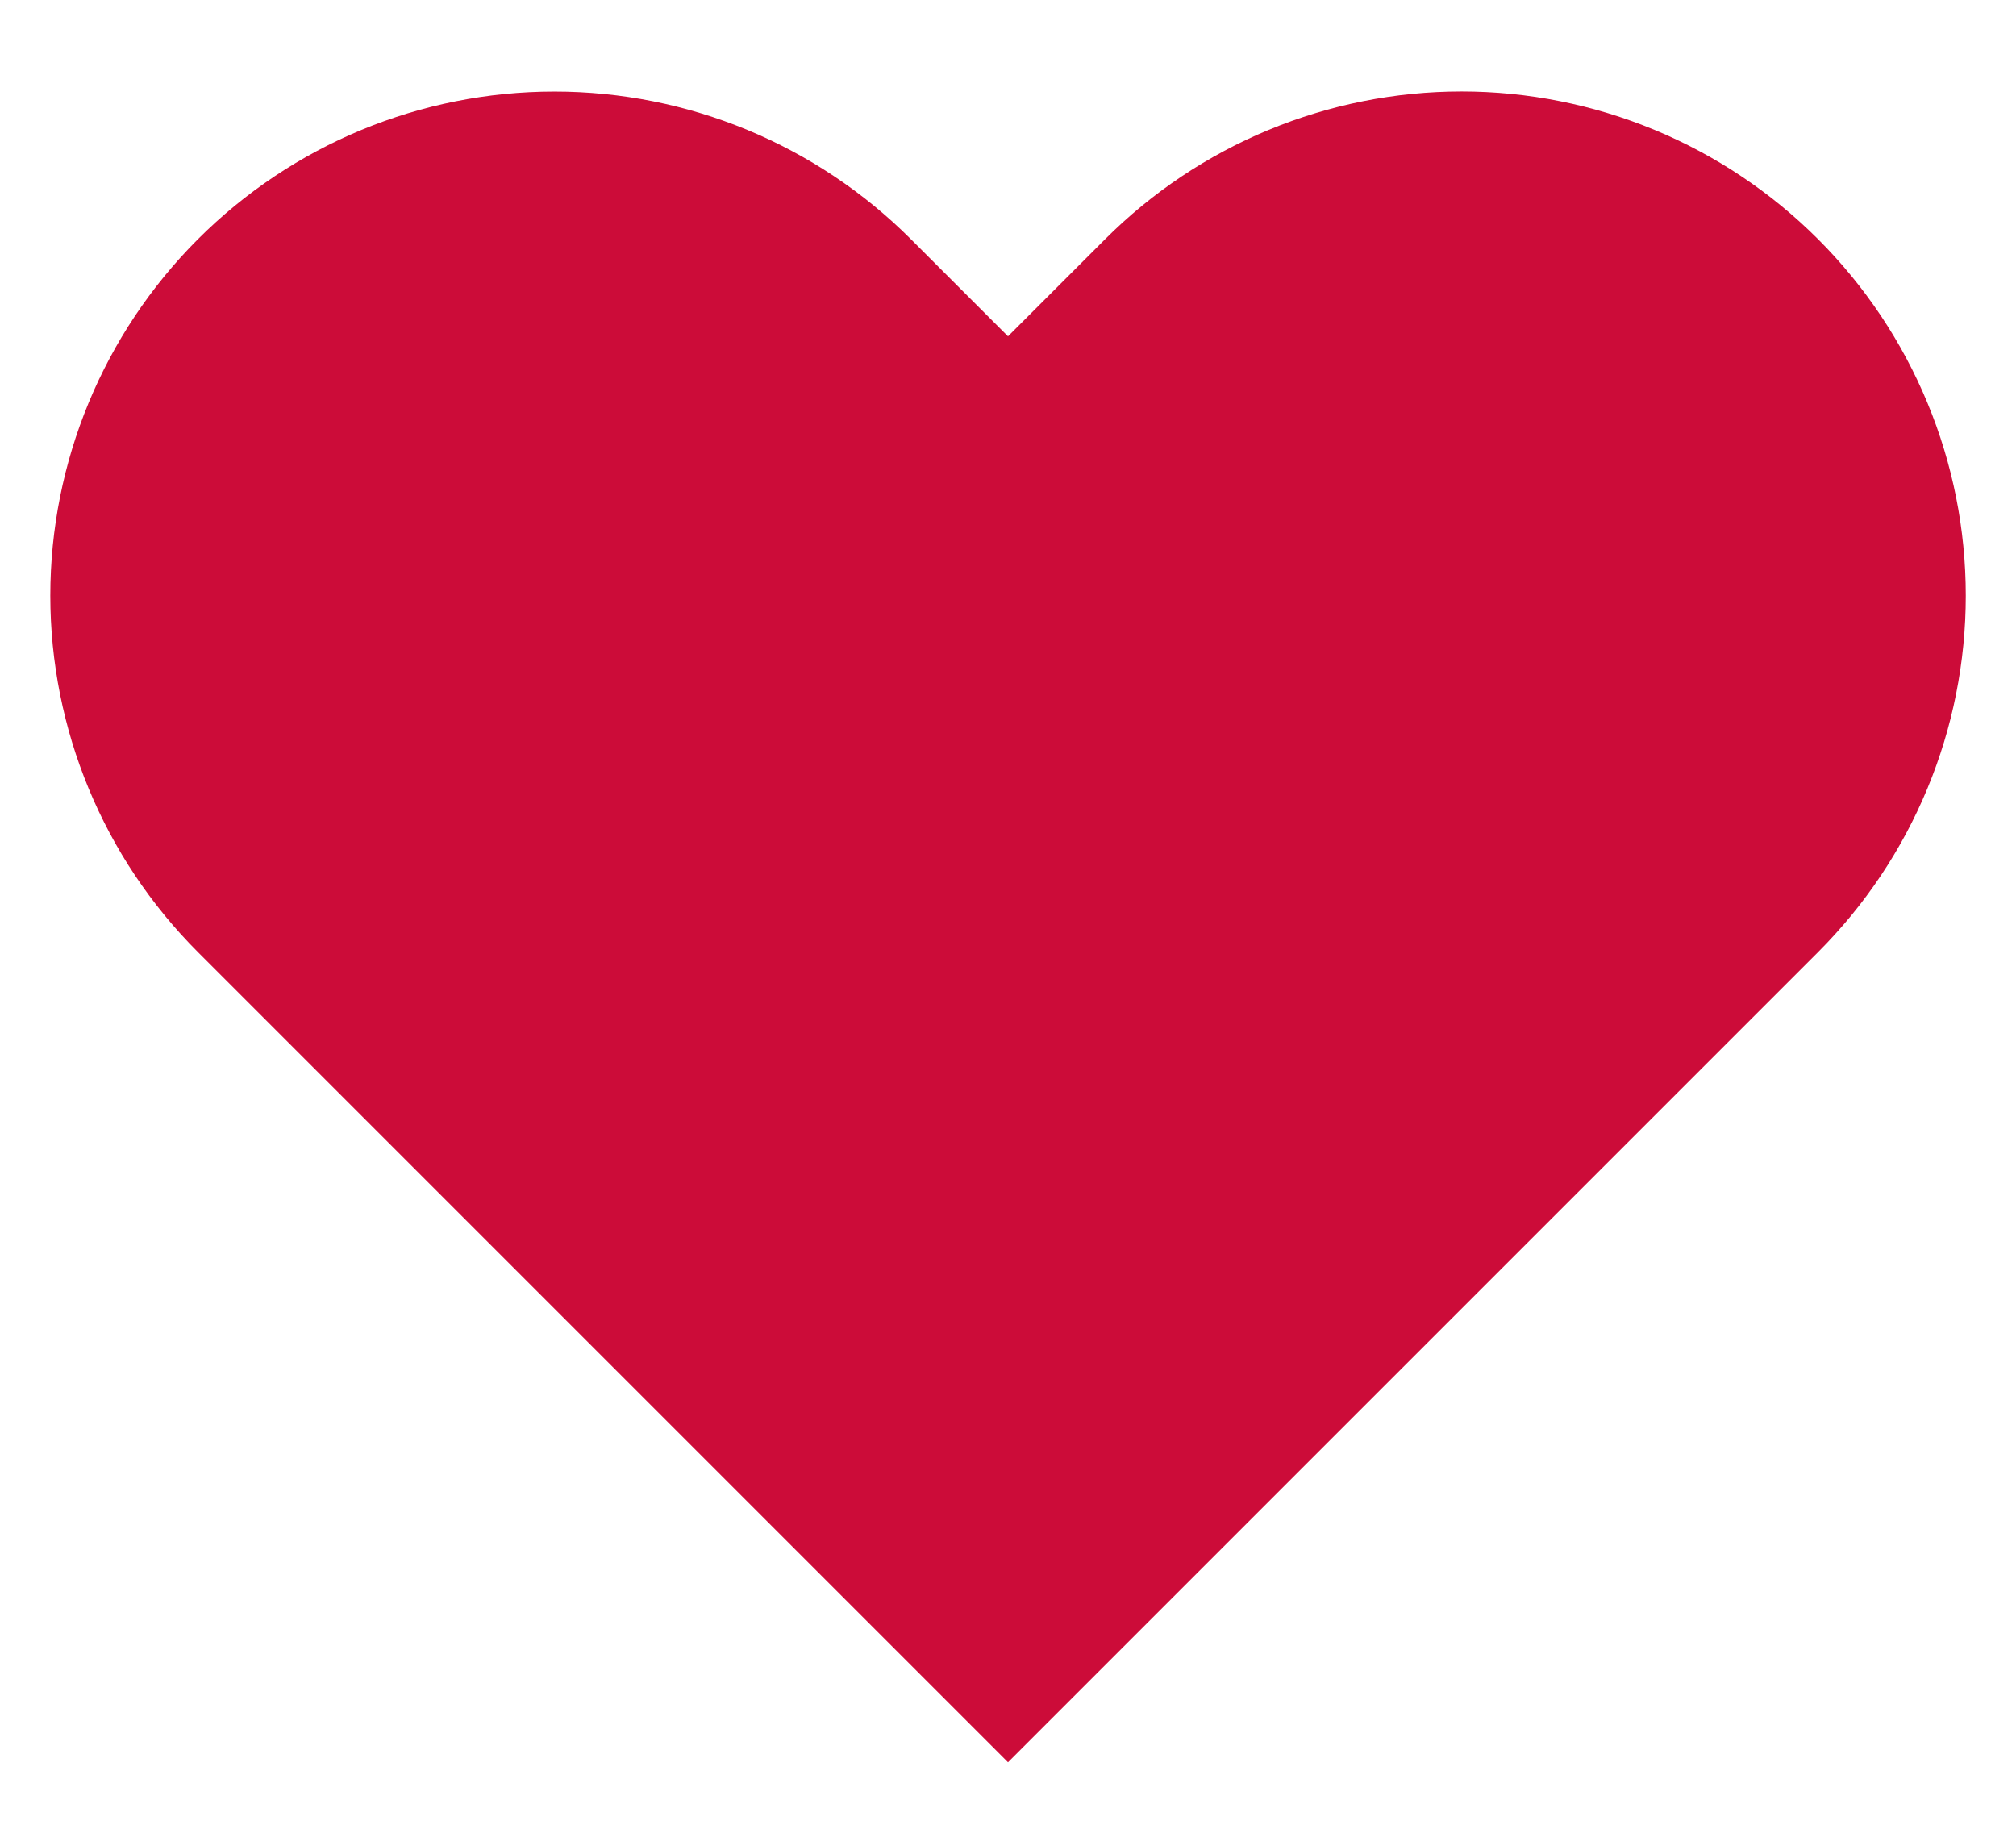 <svg width="22" height="20" viewBox="0 0 22 20" fill="none" xmlns="http://www.w3.org/2000/svg">
<path d="M19.84 2.61C19.329 2.099 18.723 1.694 18.055 1.417C17.388 1.141 16.673 0.998 15.95 0.998C15.228 0.998 14.512 1.141 13.845 1.417C13.177 1.694 12.571 2.099 12.06 2.61L11 3.67L9.94 2.61C8.908 1.578 7.509 0.999 6.05 0.999C4.591 0.999 3.192 1.578 2.16 2.61C1.128 3.642 0.549 5.041 0.549 6.5C0.549 7.959 1.128 9.358 2.16 10.39L3.22 11.45L11 19.23L18.78 11.45L19.84 10.39C20.351 9.879 20.756 9.273 21.033 8.605C21.31 7.938 21.452 7.222 21.452 6.5C21.452 5.778 21.31 5.062 21.033 4.395C20.756 3.727 20.351 3.121 19.84 2.61Z" fill="#CC0C39"/>
</svg>
